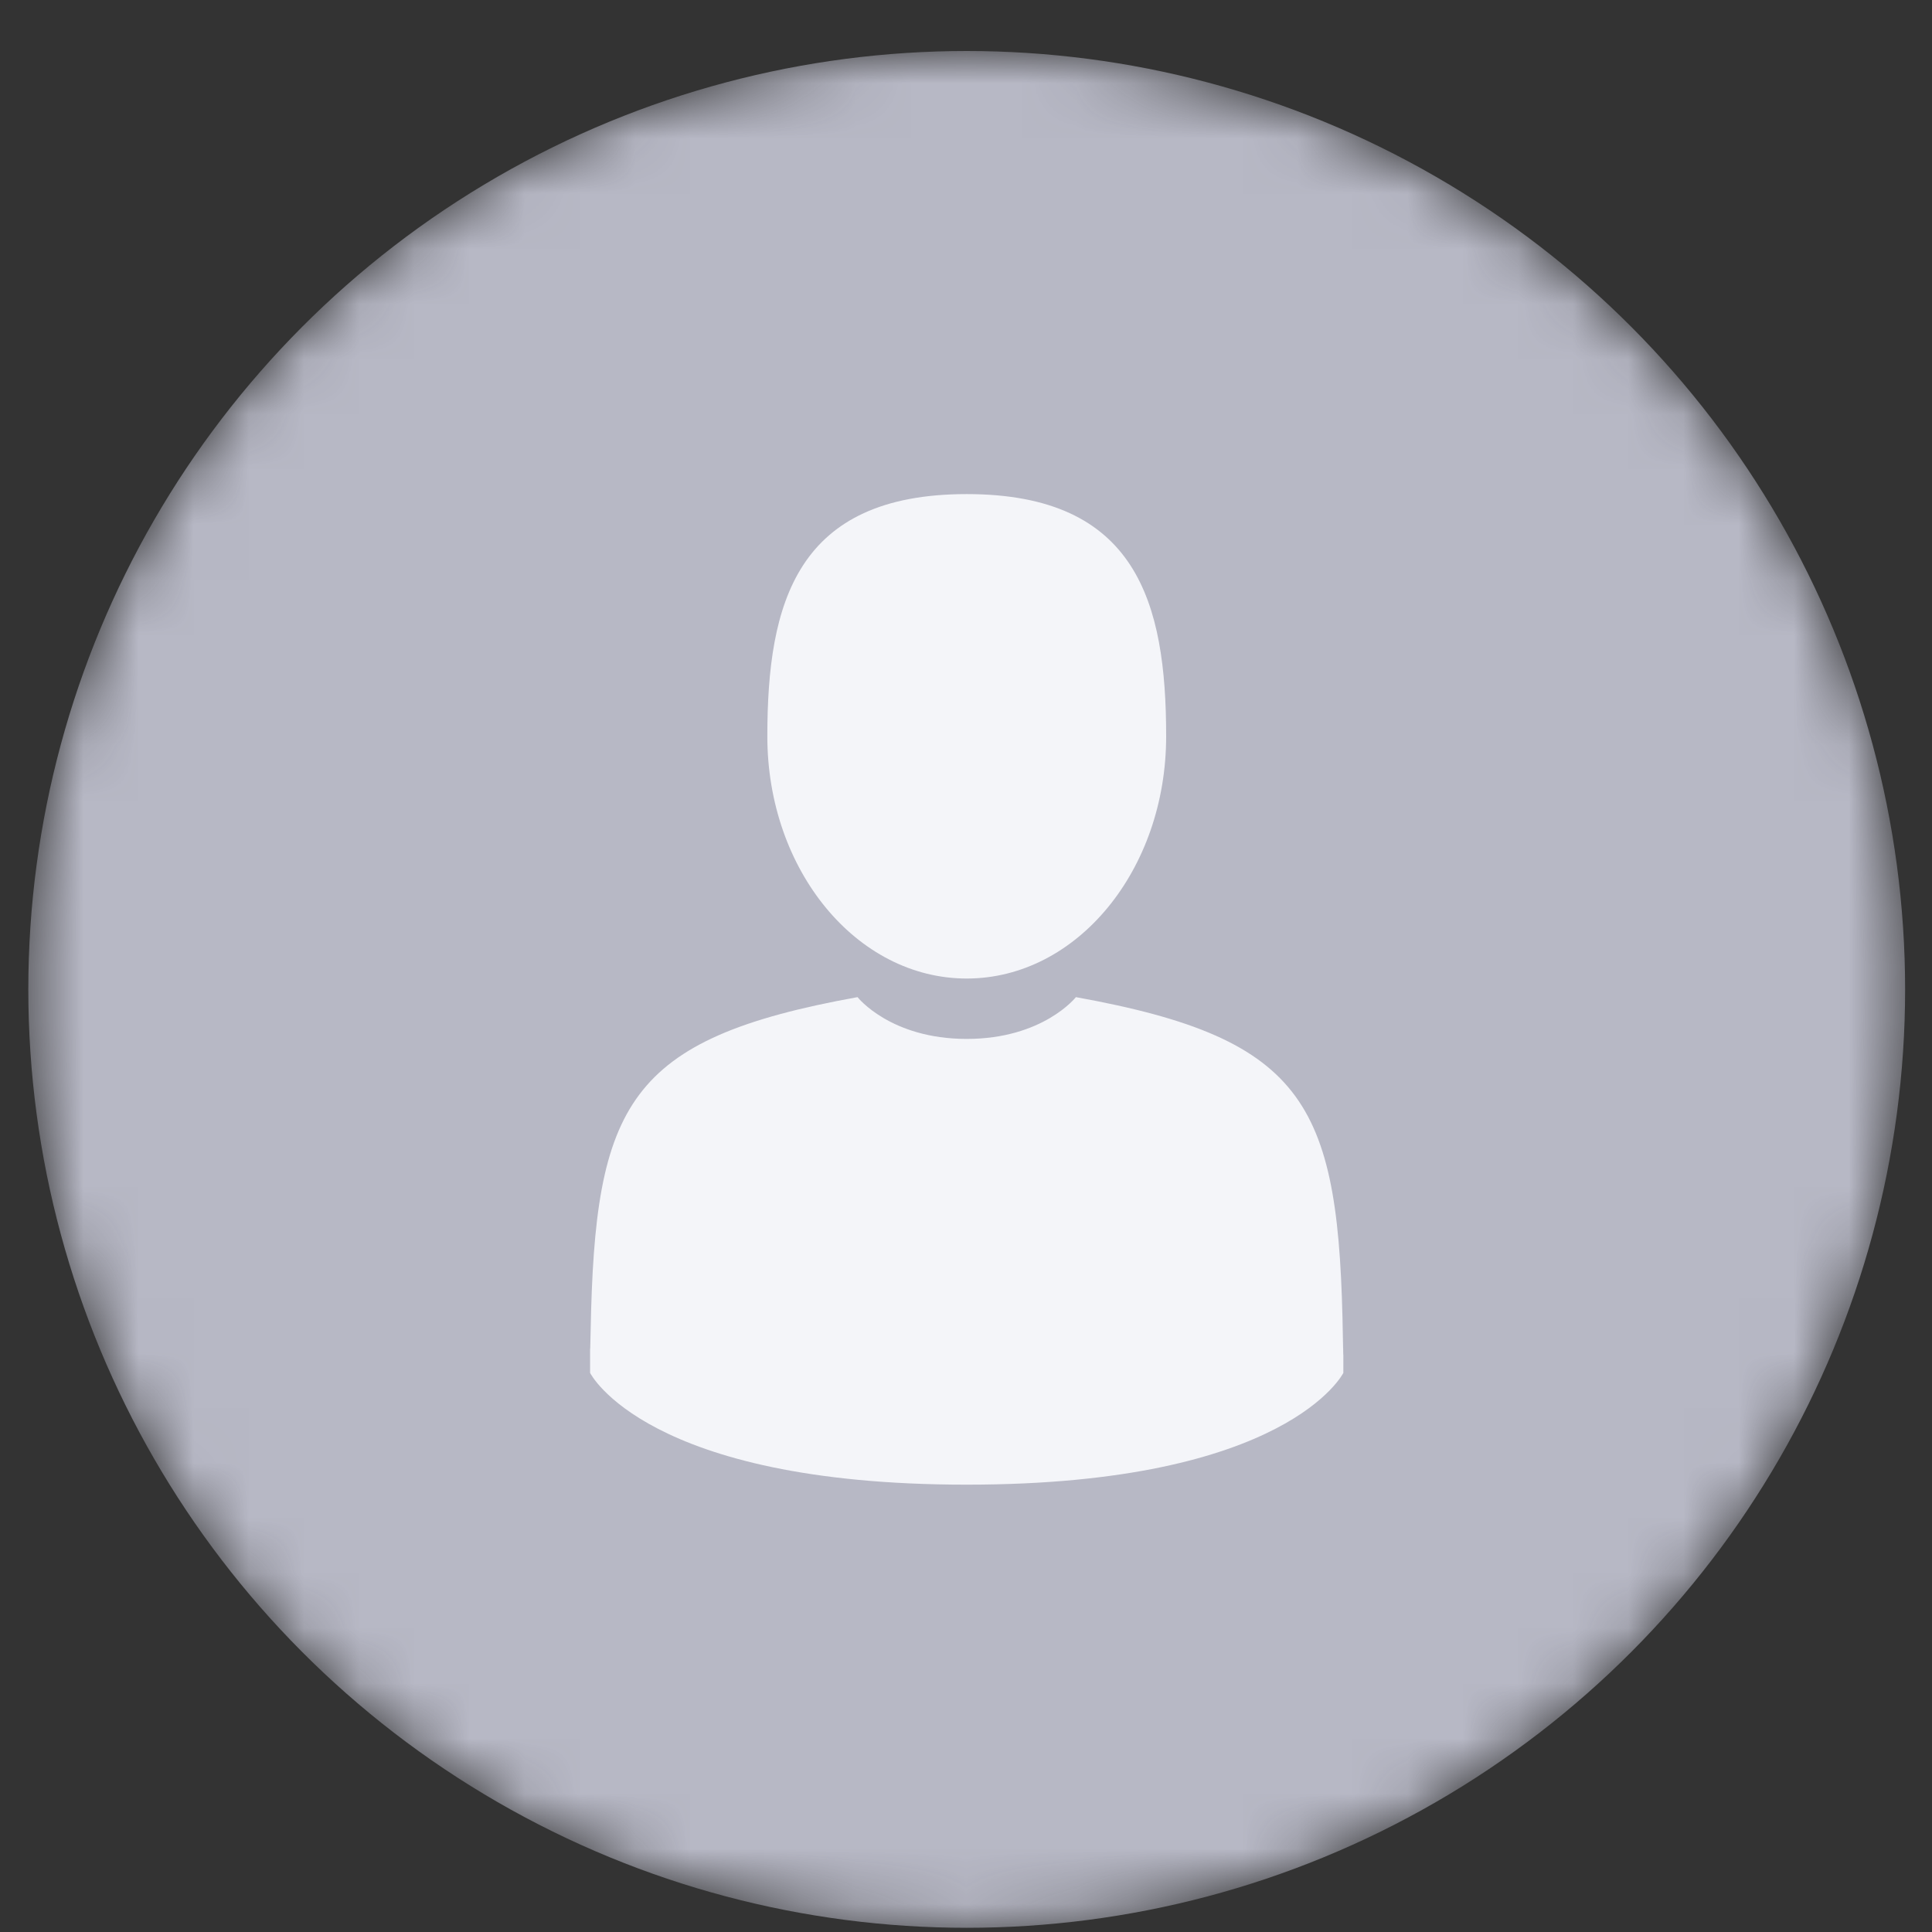 <svg width="35" height="35" viewBox="0 0 35 35" fill="none" xmlns="http://www.w3.org/2000/svg">
<rect x="0" y="0" width="35" height="35" fill="#333333" stroke="none"/>
<mask id="mask0_888_15477" style="mask-type:alpha" maskUnits="userSpaceOnUse" x="0" y="0" width="35" height="35">
<circle cx="17.513" cy="17.924" r="17" fill="#7E8187"/>
</mask>
<g mask="url(#mask0_888_15477)">
<circle cx="17.513" cy="17.924" r="17" fill="#B7B8C5"/>
<path d="M17.513 17.727C19.508 17.727 21.126 15.762 21.126 13.339C21.126 10.916 20.595 8.951 17.513 8.951C14.432 8.951 13.901 10.916 13.901 13.339C13.901 15.762 15.518 17.727 17.513 17.727Z" fill="#F4F5F9"/>
<path d="M10.69 24.427C10.689 24.28 10.689 24.386 10.69 24.427V24.427Z" fill="#F4F5F9"/>
<path d="M24.336 24.543C24.338 24.503 24.337 24.261 24.336 24.543V24.543Z" fill="#F4F5F9"/>
<path d="M24.328 24.25C24.262 20.029 23.71 18.826 19.491 18.064C19.491 18.064 18.897 18.821 17.513 18.821C16.129 18.821 15.535 18.064 15.535 18.064C11.362 18.818 10.777 20.003 10.7 24.113C10.694 24.449 10.691 24.466 10.69 24.427C10.69 24.5 10.69 24.636 10.69 24.871C10.69 24.871 11.695 26.896 17.513 26.896C23.331 26.896 24.336 24.871 24.336 24.871C24.336 24.72 24.336 24.614 24.336 24.543C24.335 24.567 24.333 24.52 24.328 24.25Z" fill="#F4F5F9"/>
</g>
</svg>
